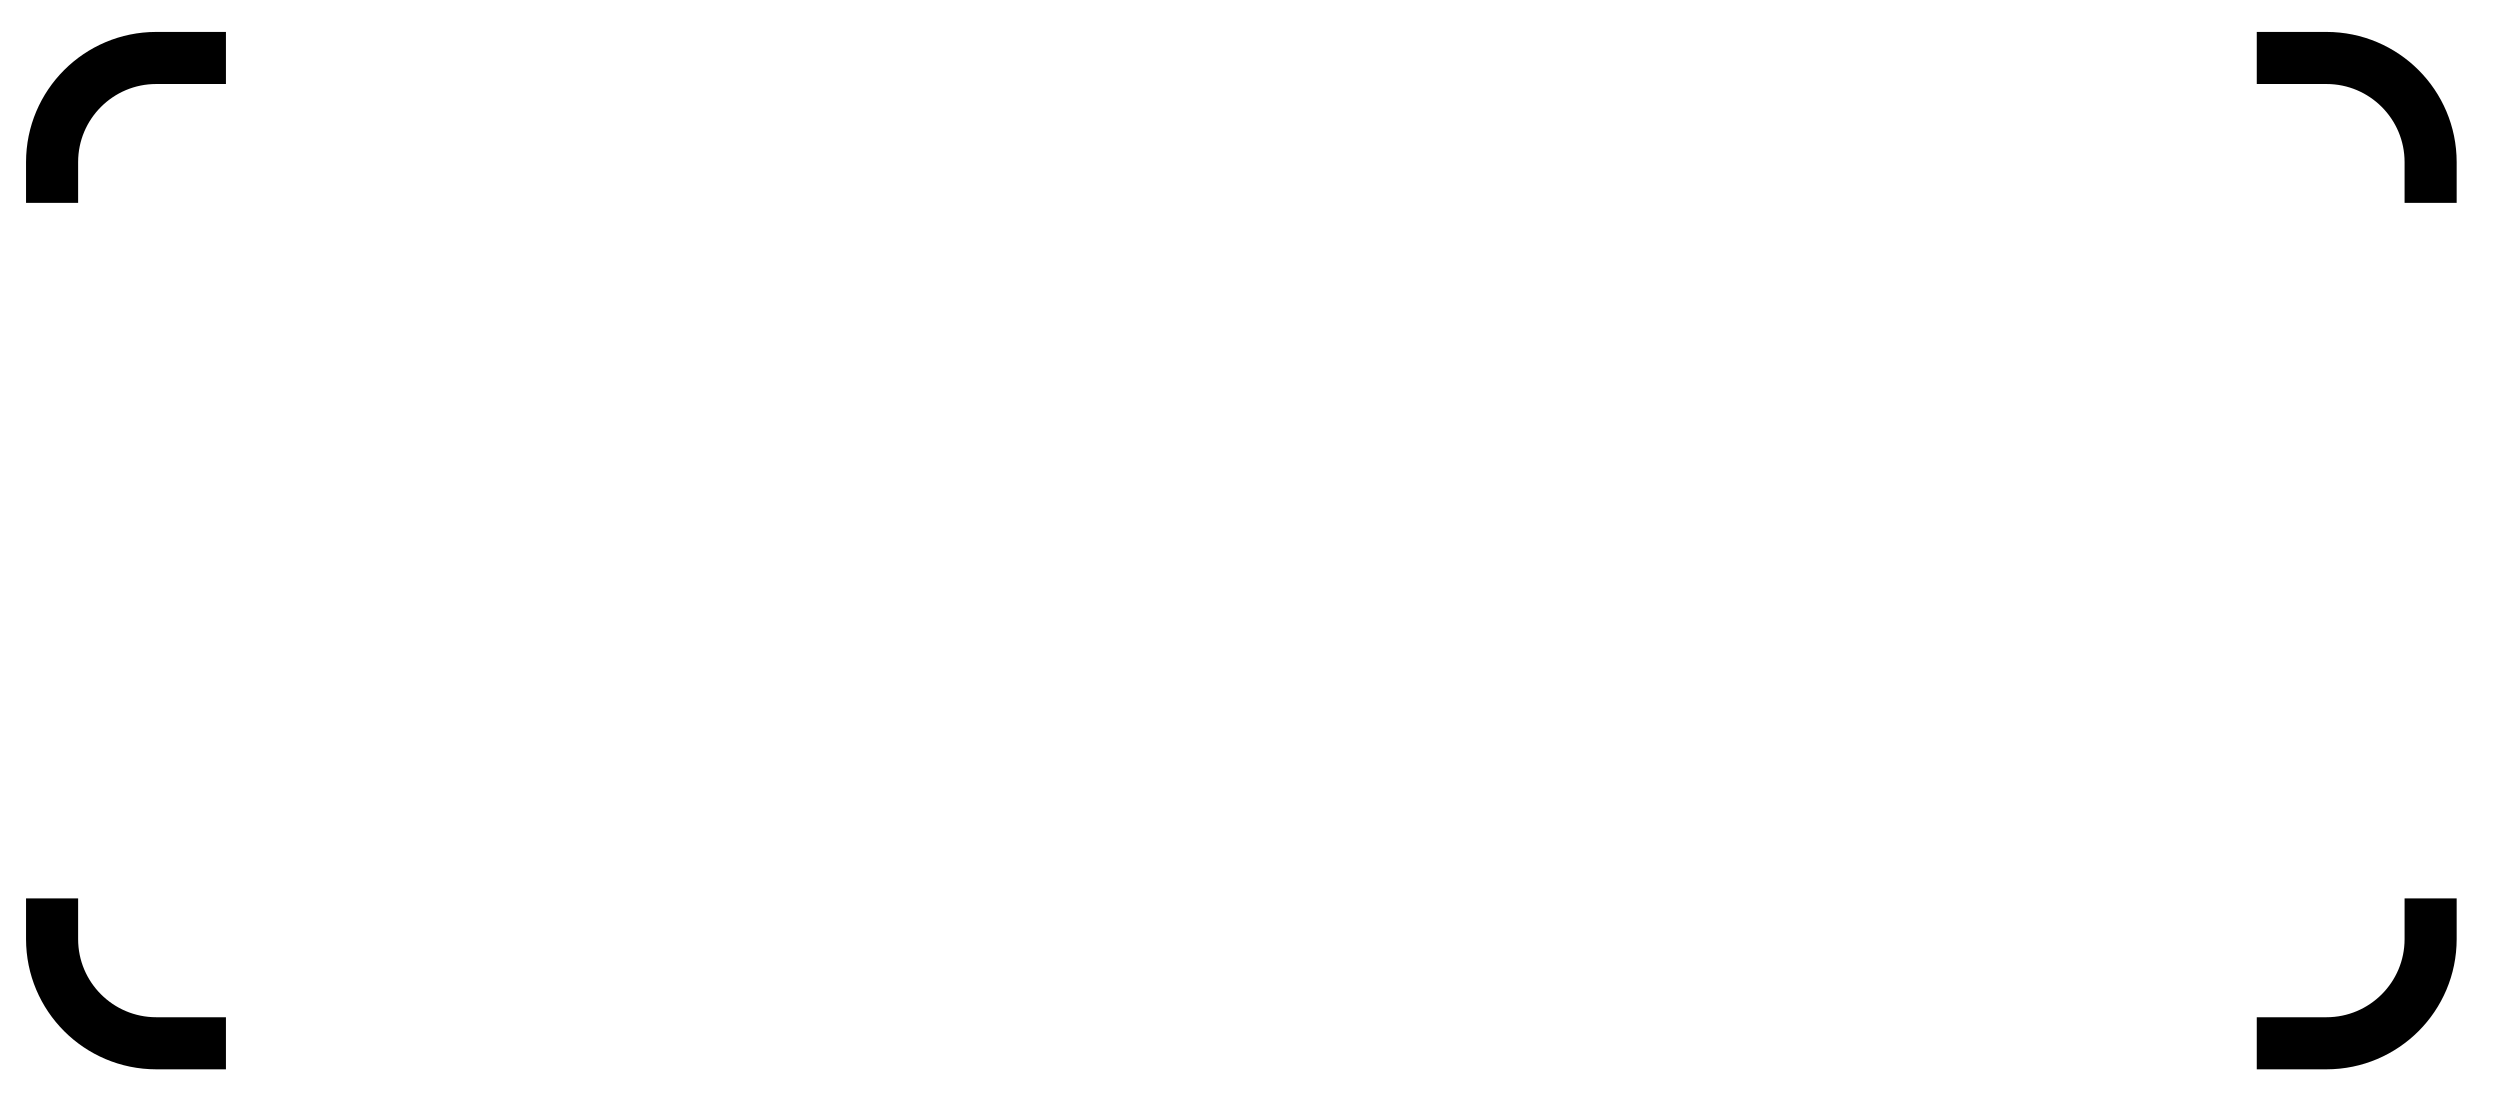<svg width="48" height="21" viewBox="0 0 48 21" fill="none" xmlns="http://www.w3.org/2000/svg">
<path d="M46.668 3.895V3.113C46.668 2.008 45.773 1.113 44.668 1.113H43.33" stroke="black"/>
<path d="M46.668 17.249V18.031C46.668 19.135 45.773 20.031 44.668 20.031H43.33" stroke="black"/>
<path d="M1 3.895V3.113C1 2.008 1.895 1.113 3 1.113H4.338" stroke="black"/>
<path d="M1 17.249V18.031C1 19.135 1.895 20.031 3 20.031H4.338" stroke="black"/>
</svg>
